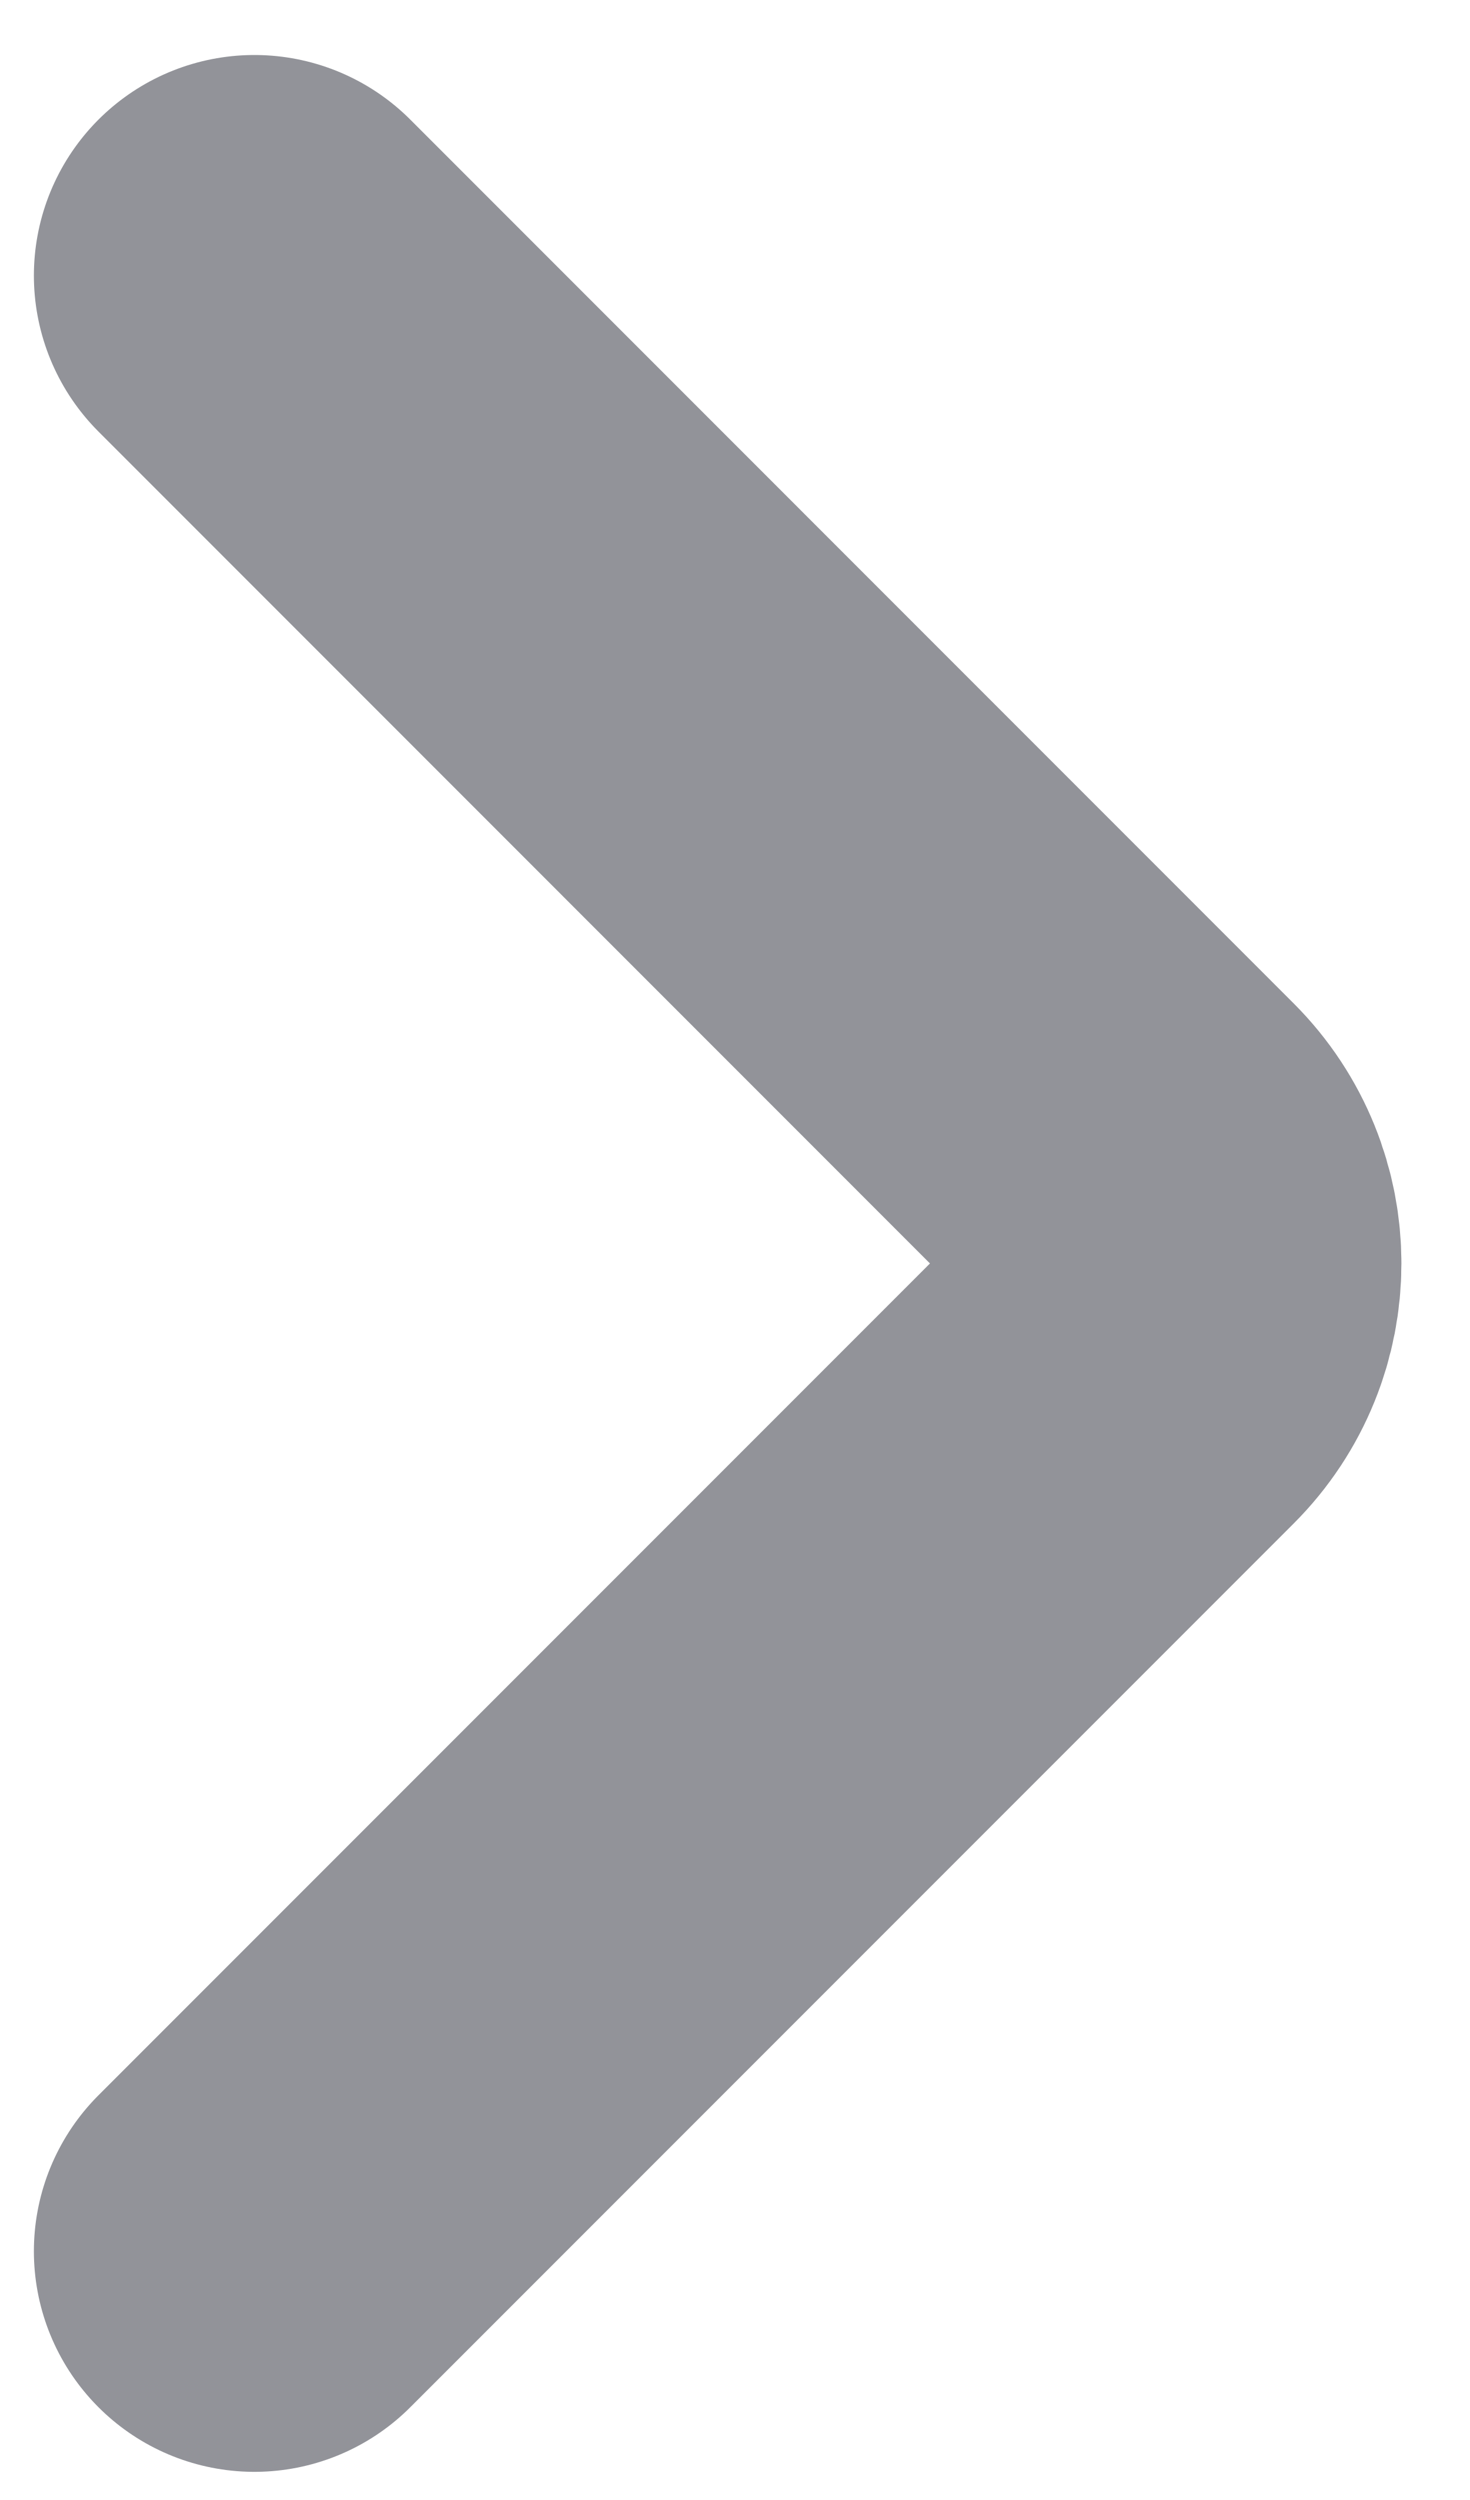 <svg width="20" height="34" viewBox="0 0 20 34" fill="none" xmlns="http://www.w3.org/2000/svg">
<path d="M3.461 30.617L15.481 18.597C16.262 17.816 16.262 16.55 15.481 15.769L3.461 3.748" stroke="#929399" stroke-width="6" stroke-linecap="round"/>
</svg>
